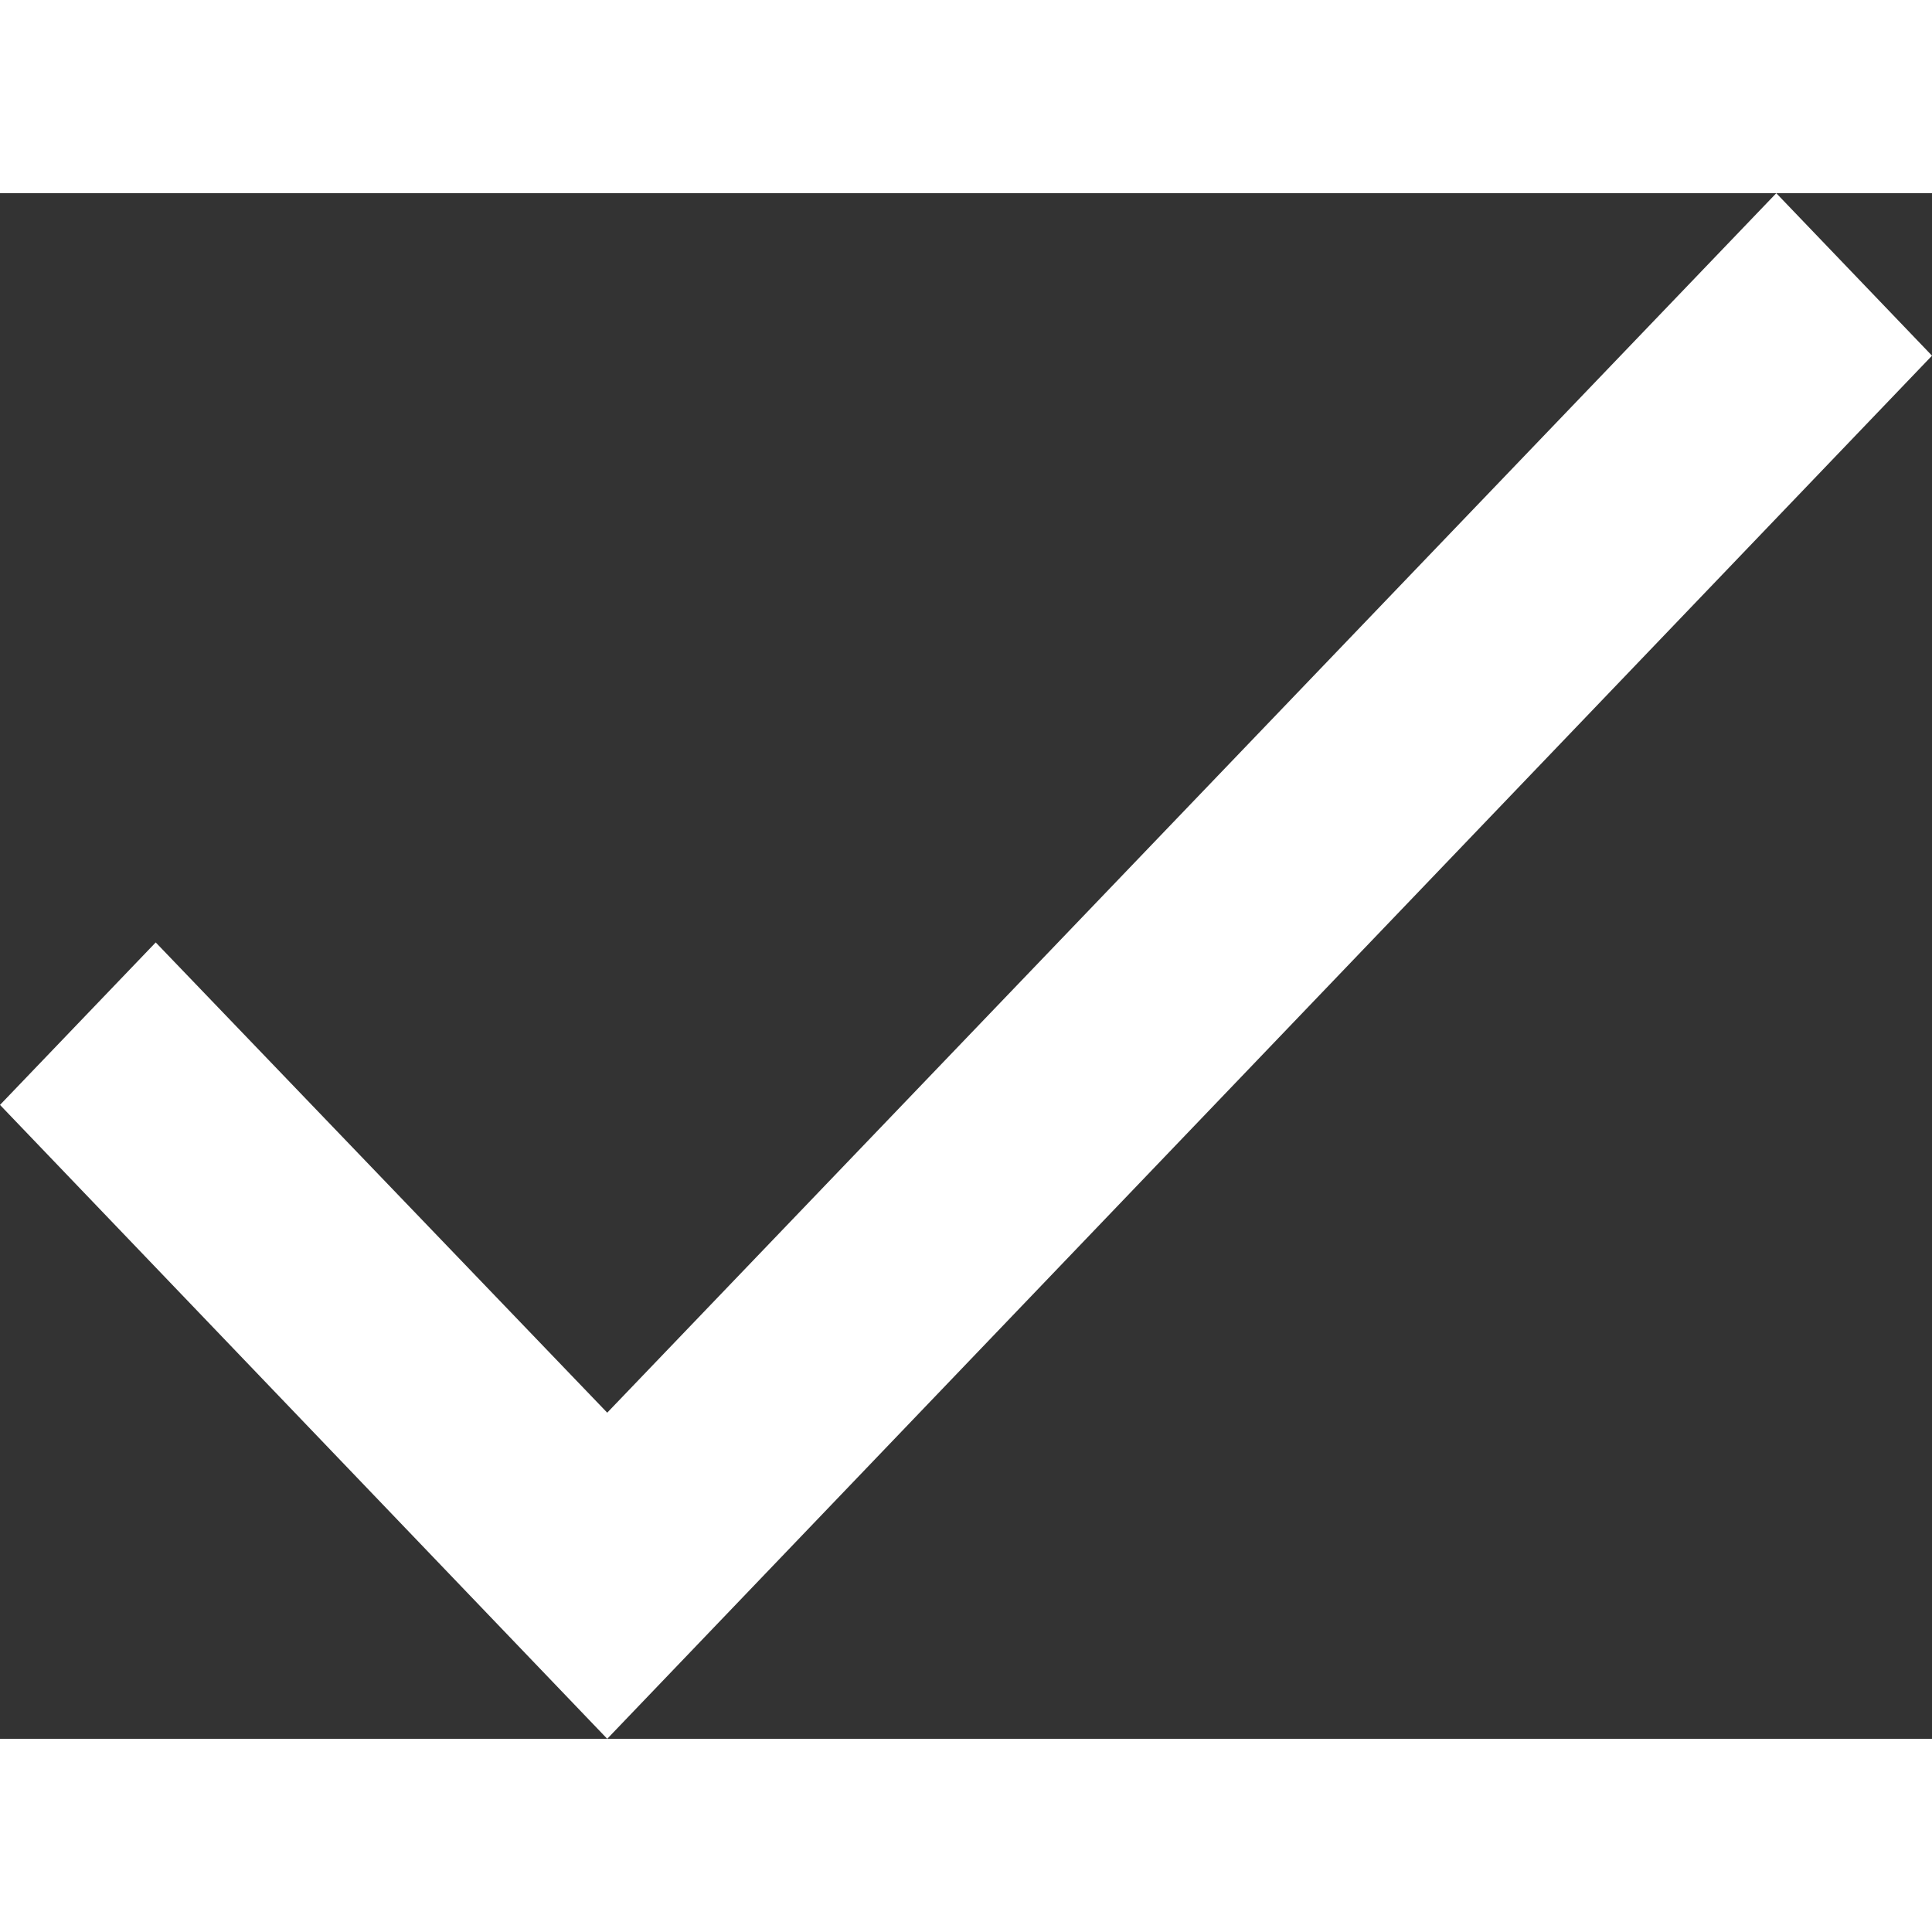 <svg width="15" height="15" viewBox="0 0 10 8" fill="none" xmlns="http://www.w3.org/2000/svg">
<rect x="0" y="0" width="10" height="8" fill="#333333" stroke="none"/>
<path d="M10 0.841L3.143 8L0 4.719L0.806 3.878L3.143 6.312L9.194 0L10 0.841Z" fill="white"/>
</svg>
